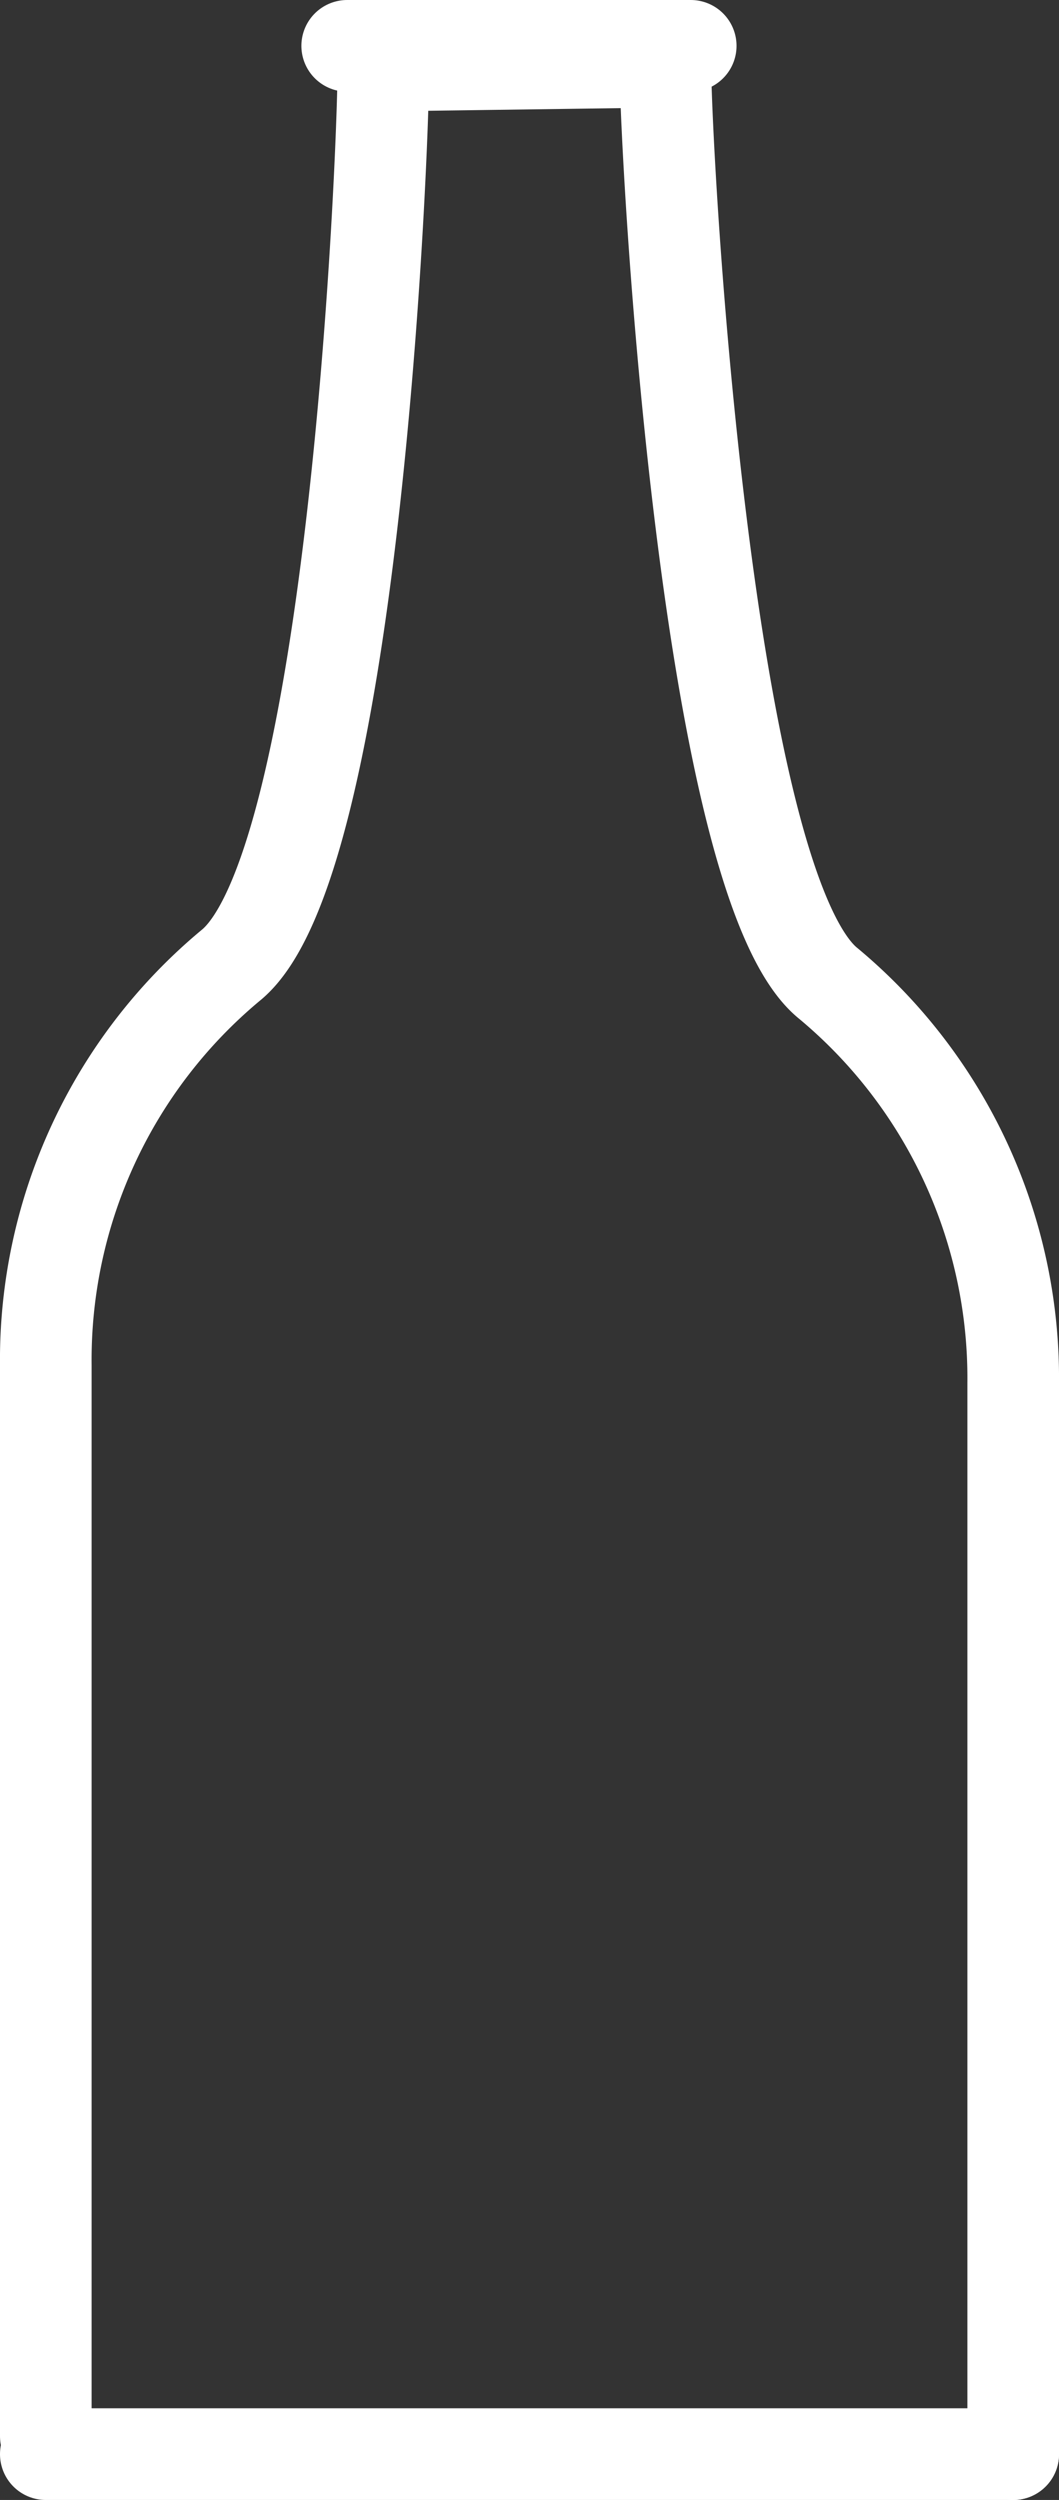 <svg xmlns="http://www.w3.org/2000/svg" viewBox="0 0 46.24 109.07">
	<rect x="0" y="0" width="46.24" height="109.07" fill="#333333" stroke="none"/>
	<defs>
		<style>
			.cls-1{fill:none;stroke:#fff;stroke-linecap:round;stroke-miterlimit:10;stroke-width:4px;}
		</style>
	</defs>
	<g id="Layer_2" data-name="Layer 2">
		<g id="Layer_1-2" data-name="Layer 1">
			<line class="cls-1" x1="2" y1="107.07" x2="44.24" y2="107.07" />
			<path class="cls-1" d="M16.74,2.86c0,4.18-1.33,34.94-6.67,39.26A22.39,22.39,0,0,0,2,59.57v46.71" />
			<line class="cls-1" x1="16.74" y1="2.86" x2="29.05" y2="2.69" />
			<path class="cls-1" d="M29.05,2.69c0,4.18,1.78,35.89,7.11,40.21a22.4,22.4,0,0,1,8.08,17.45v46.72" />
			<line class="cls-1" x1="15.16" y1="2" x2="30.16" y2="2" />
		</g>
	</g>
</svg>
